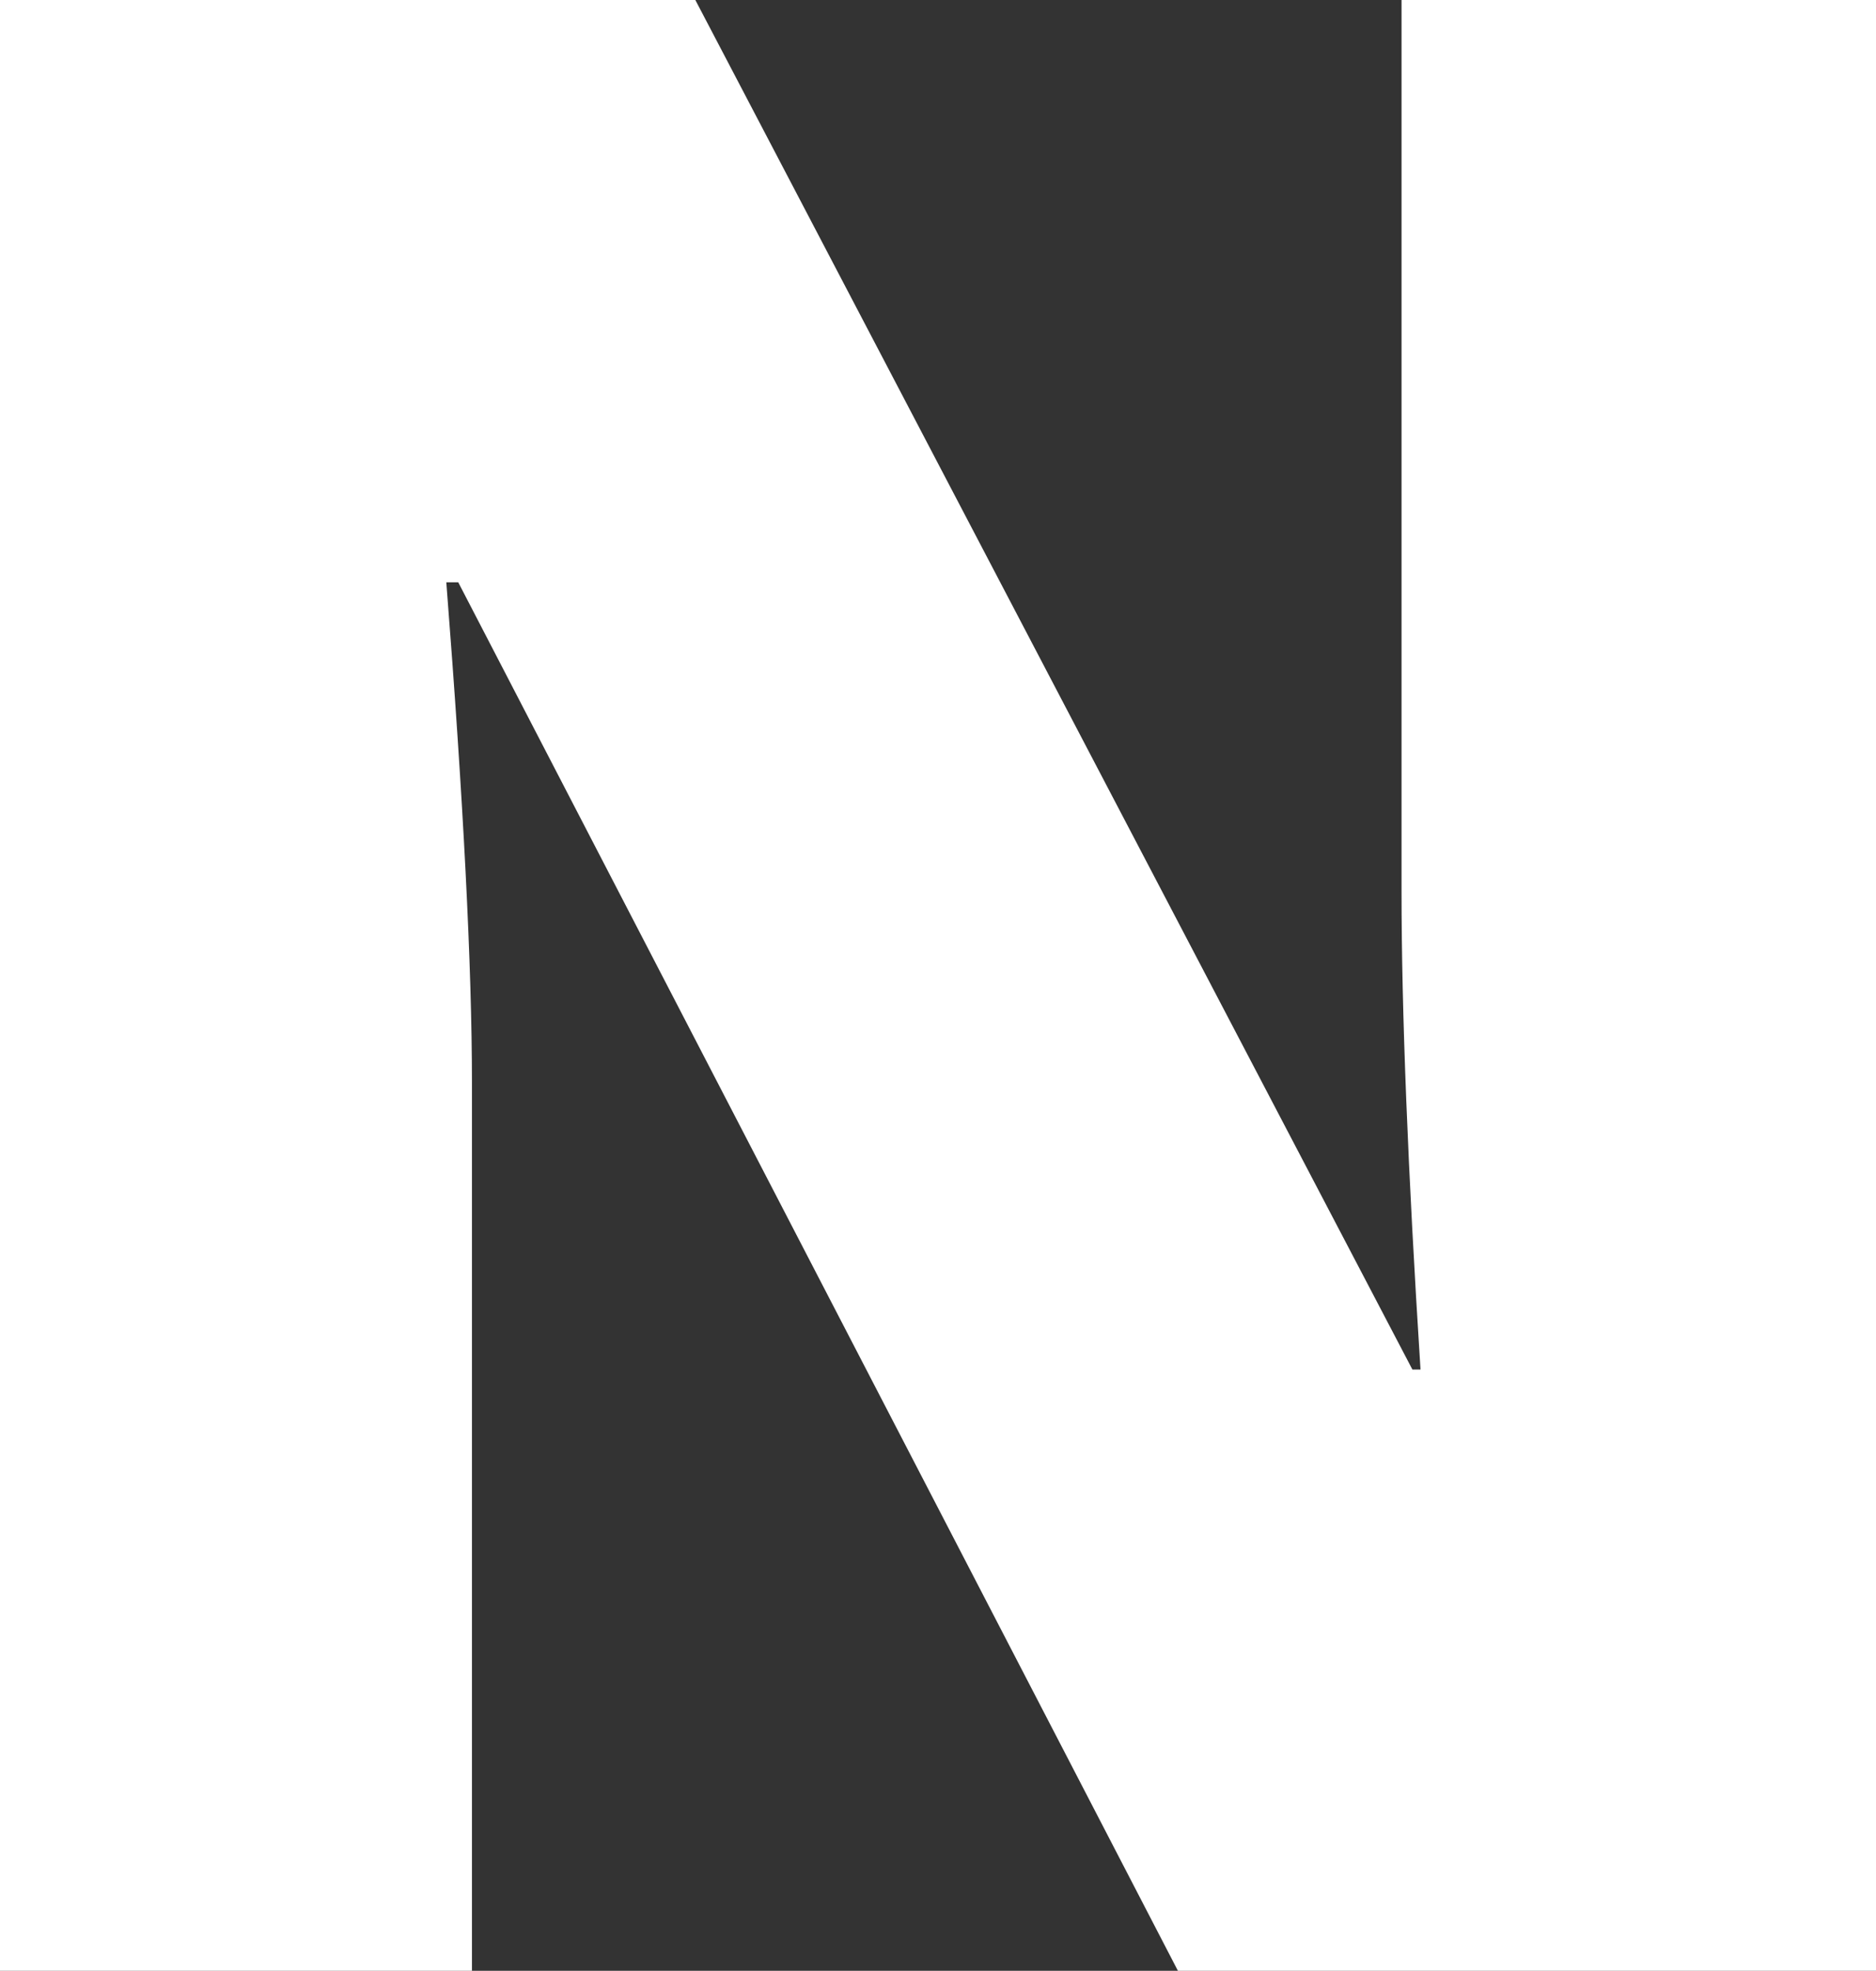 <svg xmlns="http://www.w3.org/2000/svg" viewBox="0 0 157.29 165.2"><rect x="0" y="0" width="157.29" height="165.2" fill="#333333" stroke="none"/><title>Asset 19</title><g id="Layer_2" data-name="Layer 2"><g id="Layer_1-2" data-name="Layer 1"><path d="M157.29,165.2H98.76L38.42,48.81h-1q2.15,27.47,2.15,41.92V165.2H0V0H58.3l60.12,114.8h.68q-1.59-25-1.59-40.11V0h39.78Z" style="fill:#fff"/></g></g></svg>